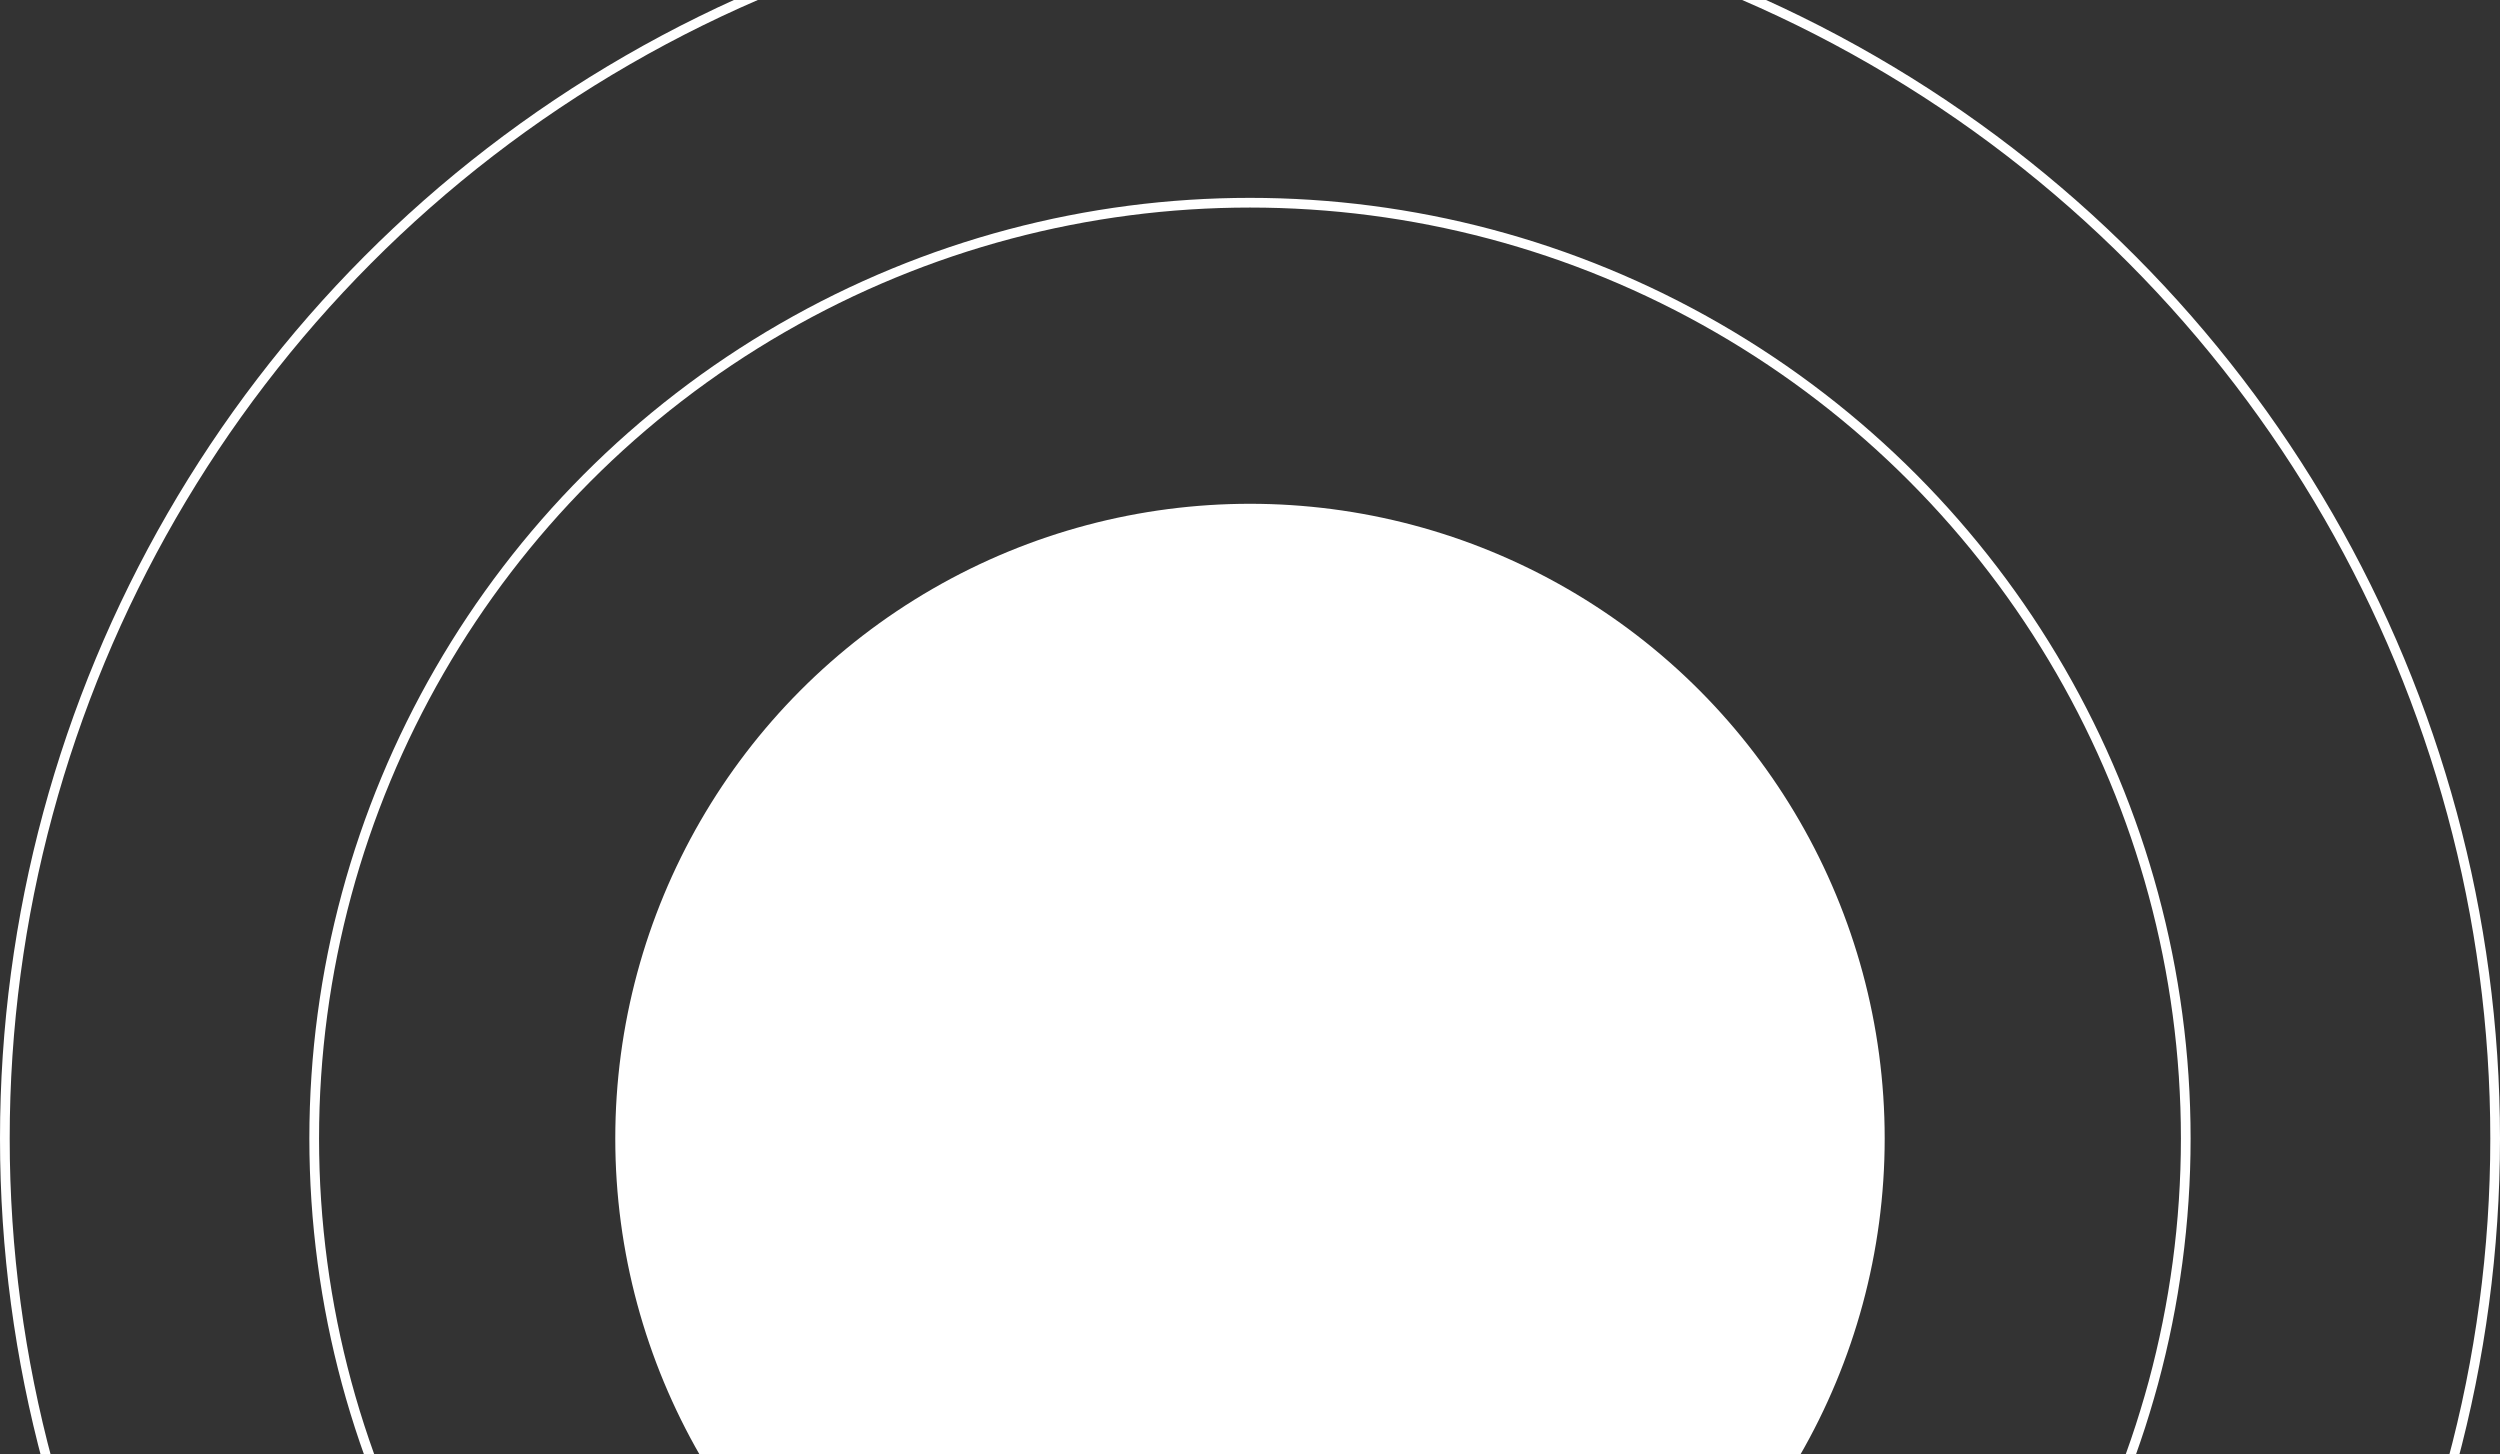 <svg width="1547" height="900" viewBox="0 0 1547 900" fill="none" xmlns="http://www.w3.org/2000/svg">
<rect x="0" y="0" width="1547" height="900" fill="#333333" stroke="none"/>
<circle cx="773.491" cy="704.498" r="392.754" fill="white"/>
<circle cx="773.488" cy="704.499" r="579.06" stroke="white" stroke-width="6"/>
<circle cx="773.5" cy="704.5" r="770.5" stroke="white" stroke-width="6"/>
</svg>
